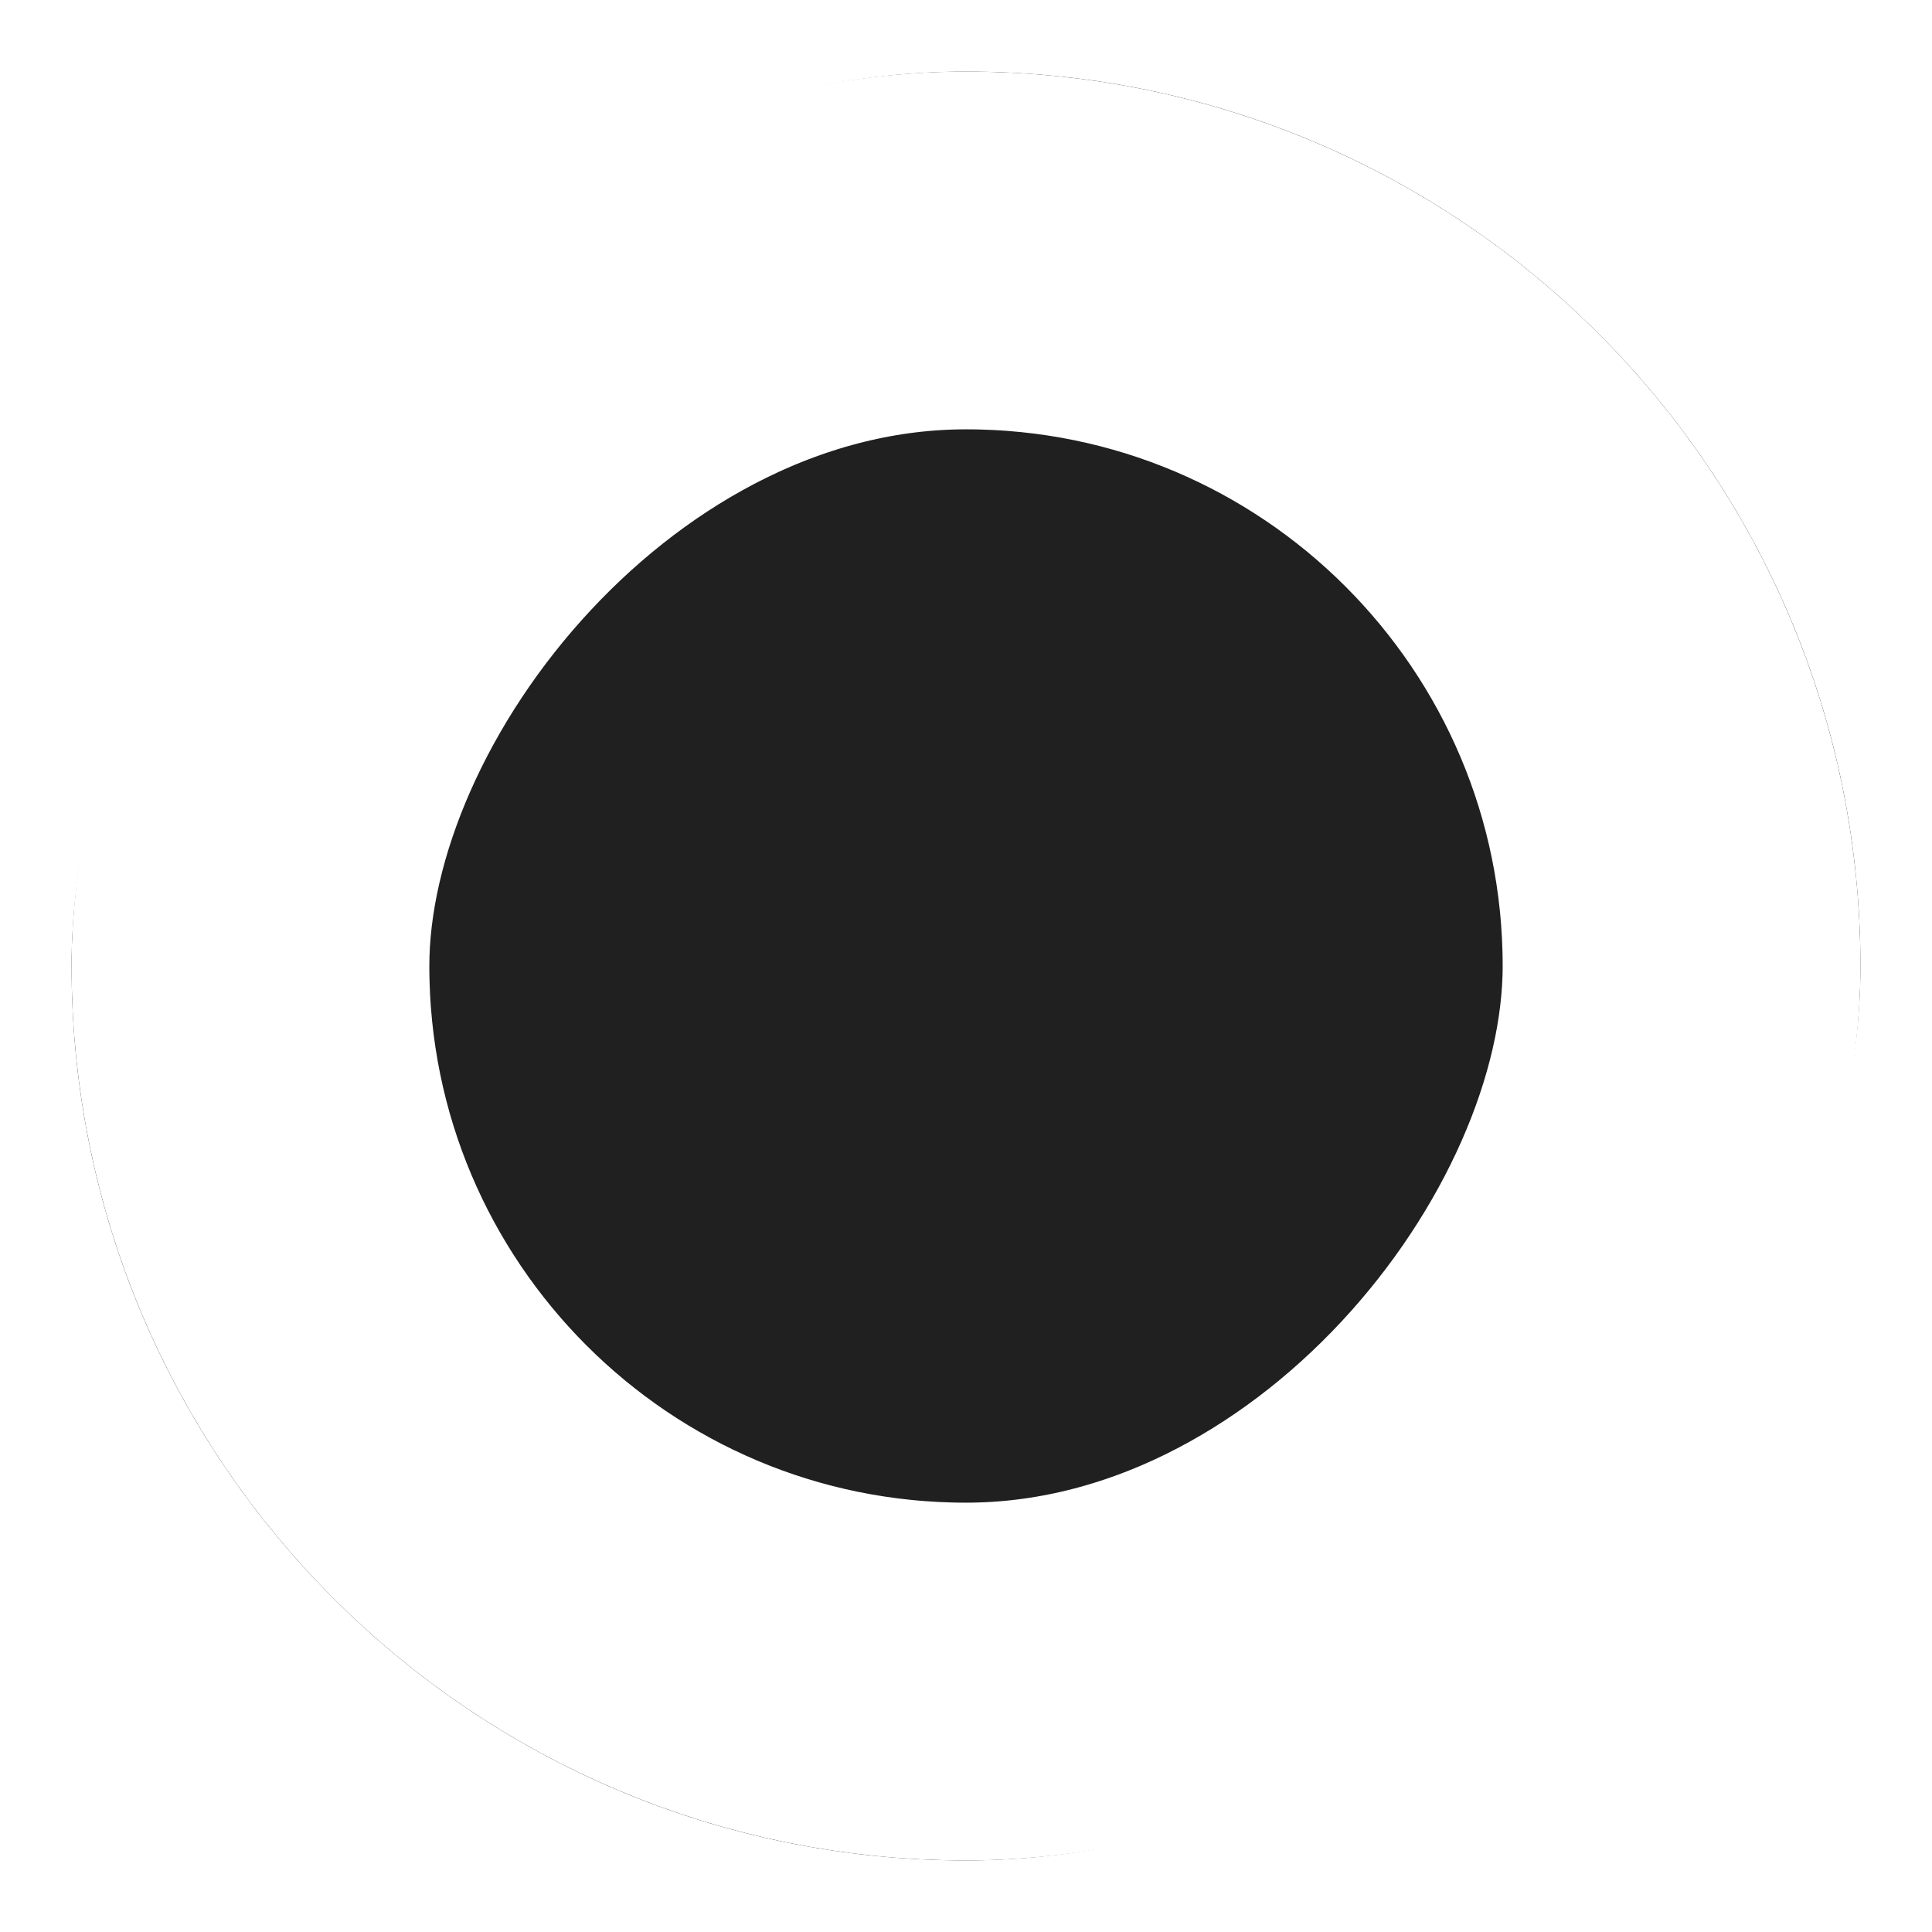 <svg width="50" height="50" viewBox="0 0 108 108" fill="none" xmlns="http://www.w3.org/2000/svg">
  <g filter="url(#filter0_d_6_13)">
    <rect width="100" height="100" rx="50" transform="matrix(1 0 0 -1 4 100)" fill="#212020"/>
    <rect x="10" y="-10" width="80" height="80" rx="40" transform="matrix(1 0 0 -1 4 80)" stroke="white" stroke-width="20"/>
  </g>
  <defs>
    <filter id="filter0_d_6_13" x="0" y="0" width="108" height="108" filterUnits="userSpaceOnUse" color-interpolation-filters="sRGB">
      <feFlood flood-opacity="0" result="BackgroundImageFix"/>
      <feColorMatrix in="SourceAlpha" type="matrix" values="0 0 0 0 0 0 0 0 0 0 0 0 0 0 0 0 0 0 127 0" result="hardAlpha"/>
      <feOffset dy="4"/>
      <feGaussianBlur stdDeviation="2"/>
      <feComposite in2="hardAlpha" operator="out"/>
      <feColorMatrix type="matrix" values="0 0 0 0 0 0 0 0 0 0 0 0 0 0 0 0 0 0 0.25 0"/>
      <feBlend mode="normal" in2="BackgroundImageFix" result="effect1_dropShadow_6_13"/>
      <feBlend mode="normal" in="SourceGraphic" in2="effect1_dropShadow_6_13" result="shape"/>
    </filter>
  </defs>
</svg>
